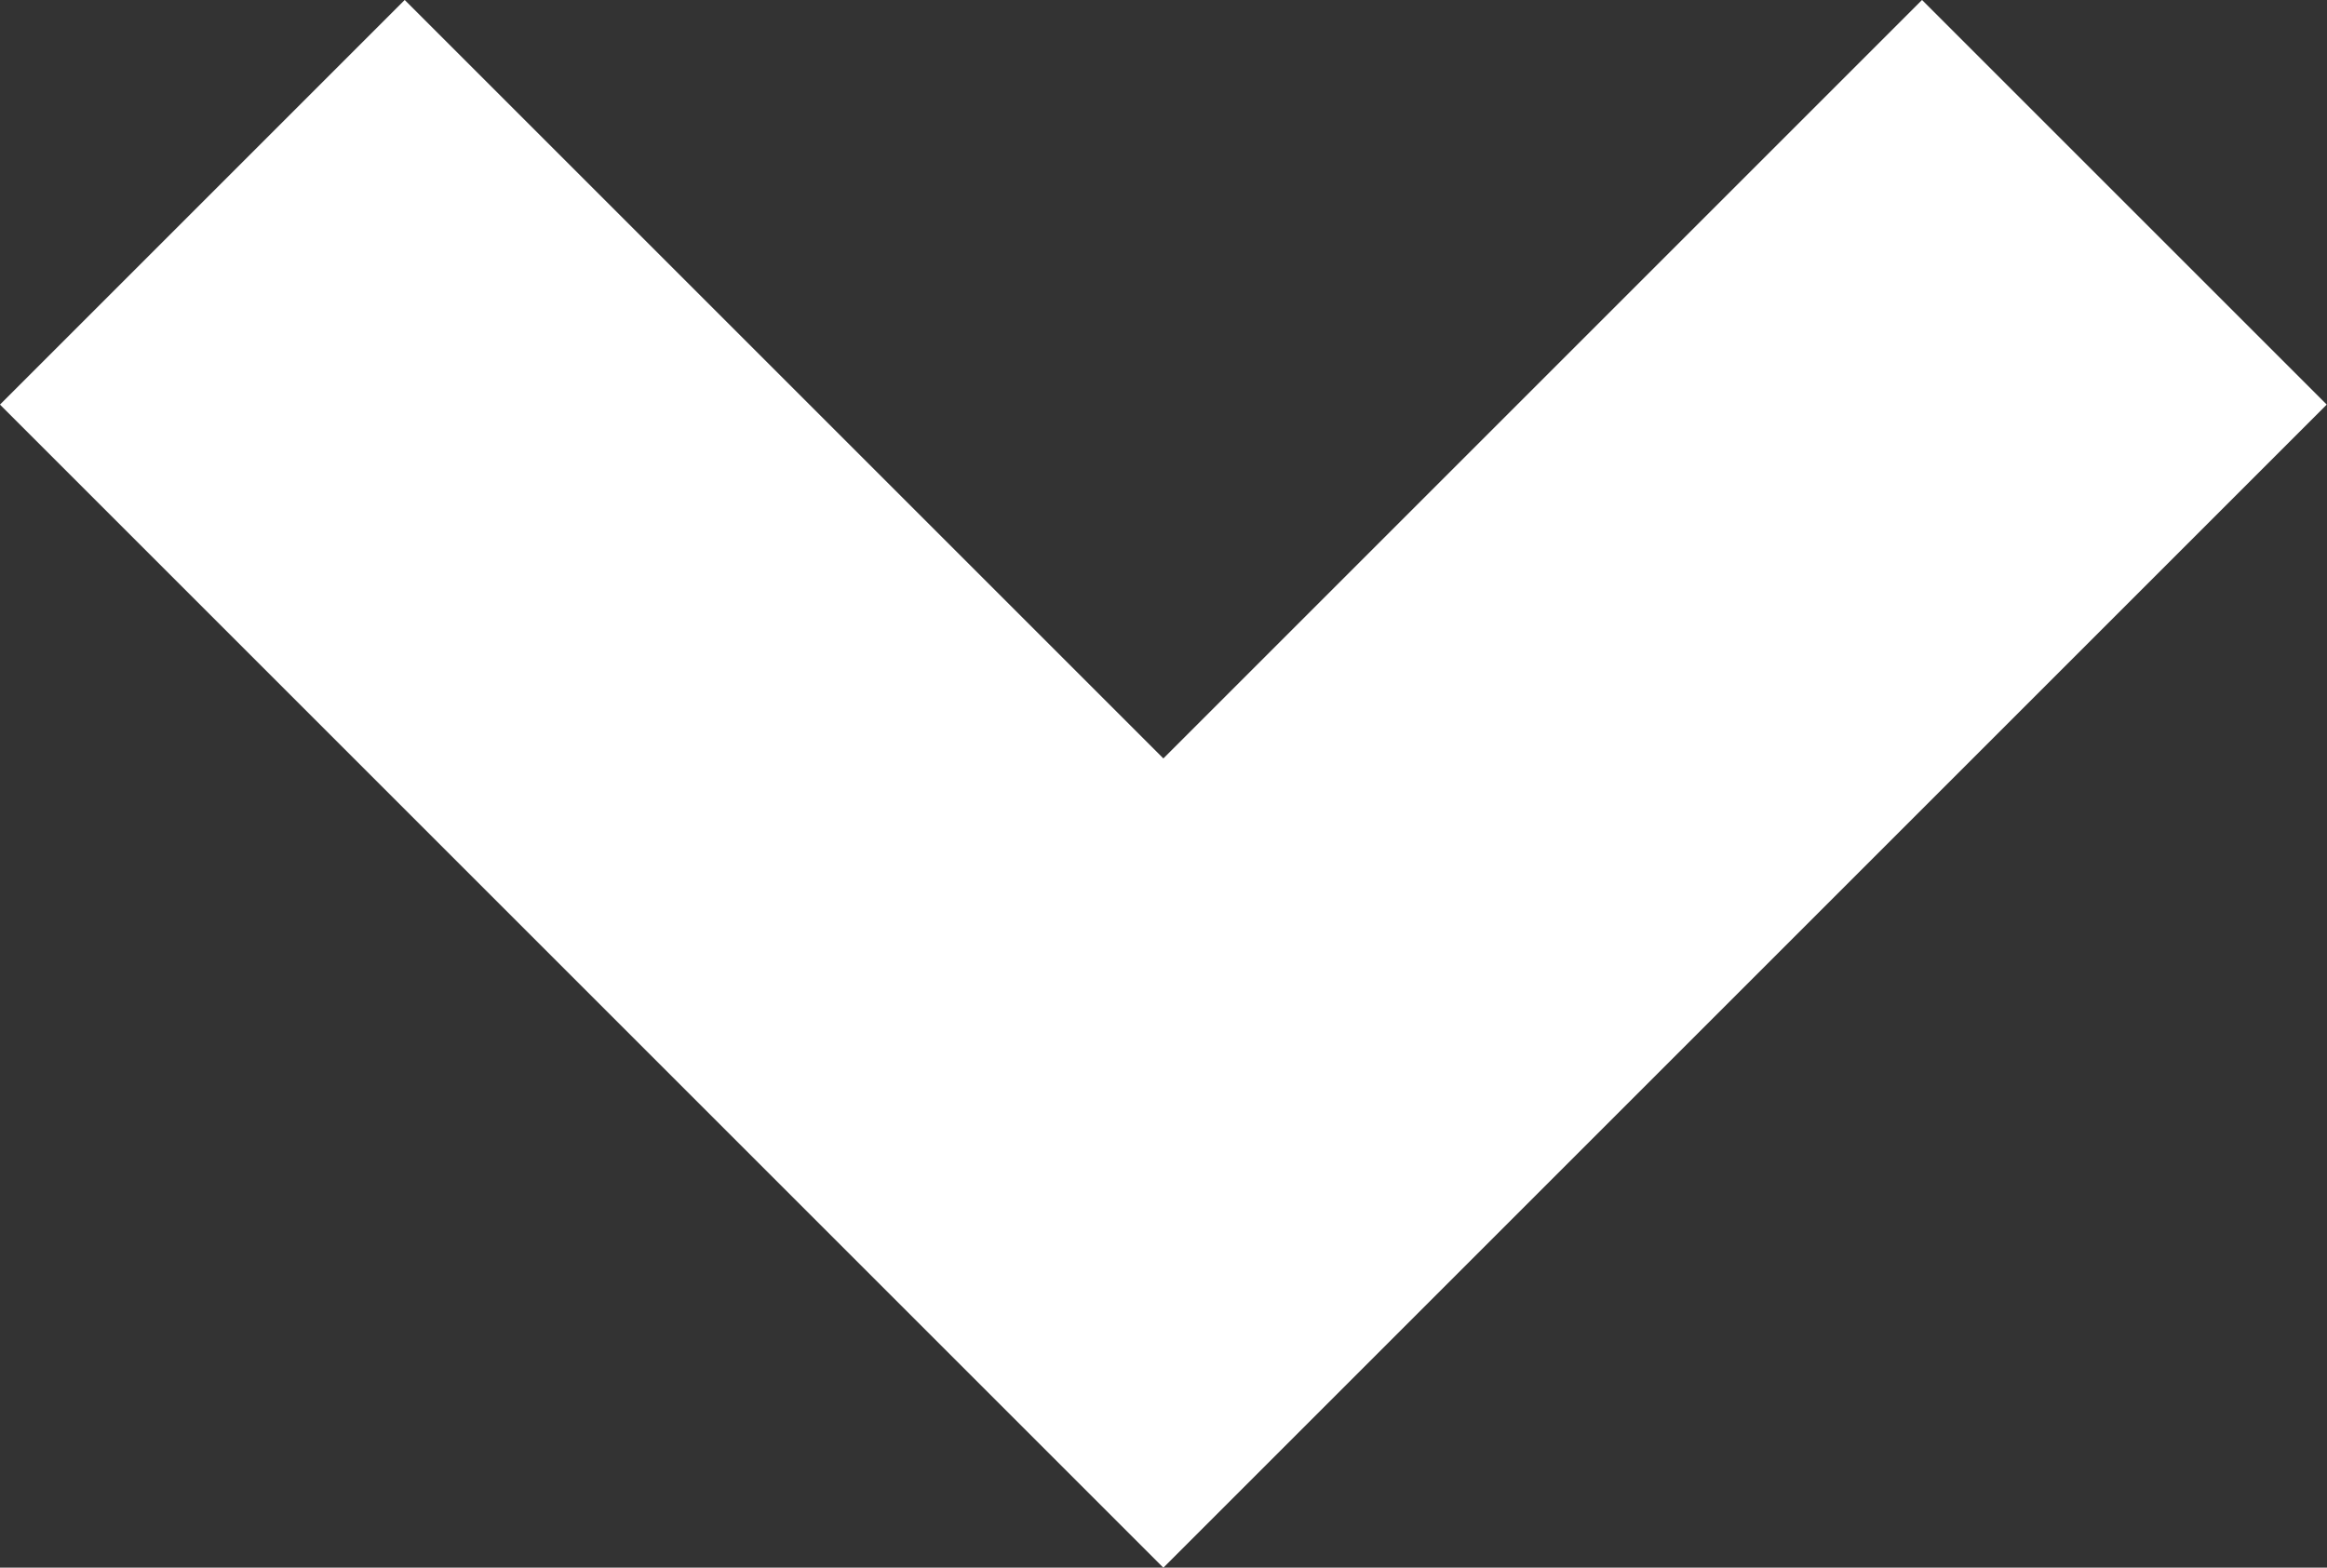 <svg xmlns="http://www.w3.org/2000/svg" width="8.131" height="5.479" viewBox="0 0 8.131 5.479">
  <rect x="0" y="0" width="8.131" height="5.479" fill="#333333" stroke="none"/>
  <path id="Caminho_1998" data-name="Caminho 1998" d="M7423.123,5162.265l3.358,3.358,3.358-3.358" transform="translate(-7422.416 -5161.558)" fill="none" stroke="#fff" stroke-width="2"/>
</svg>
